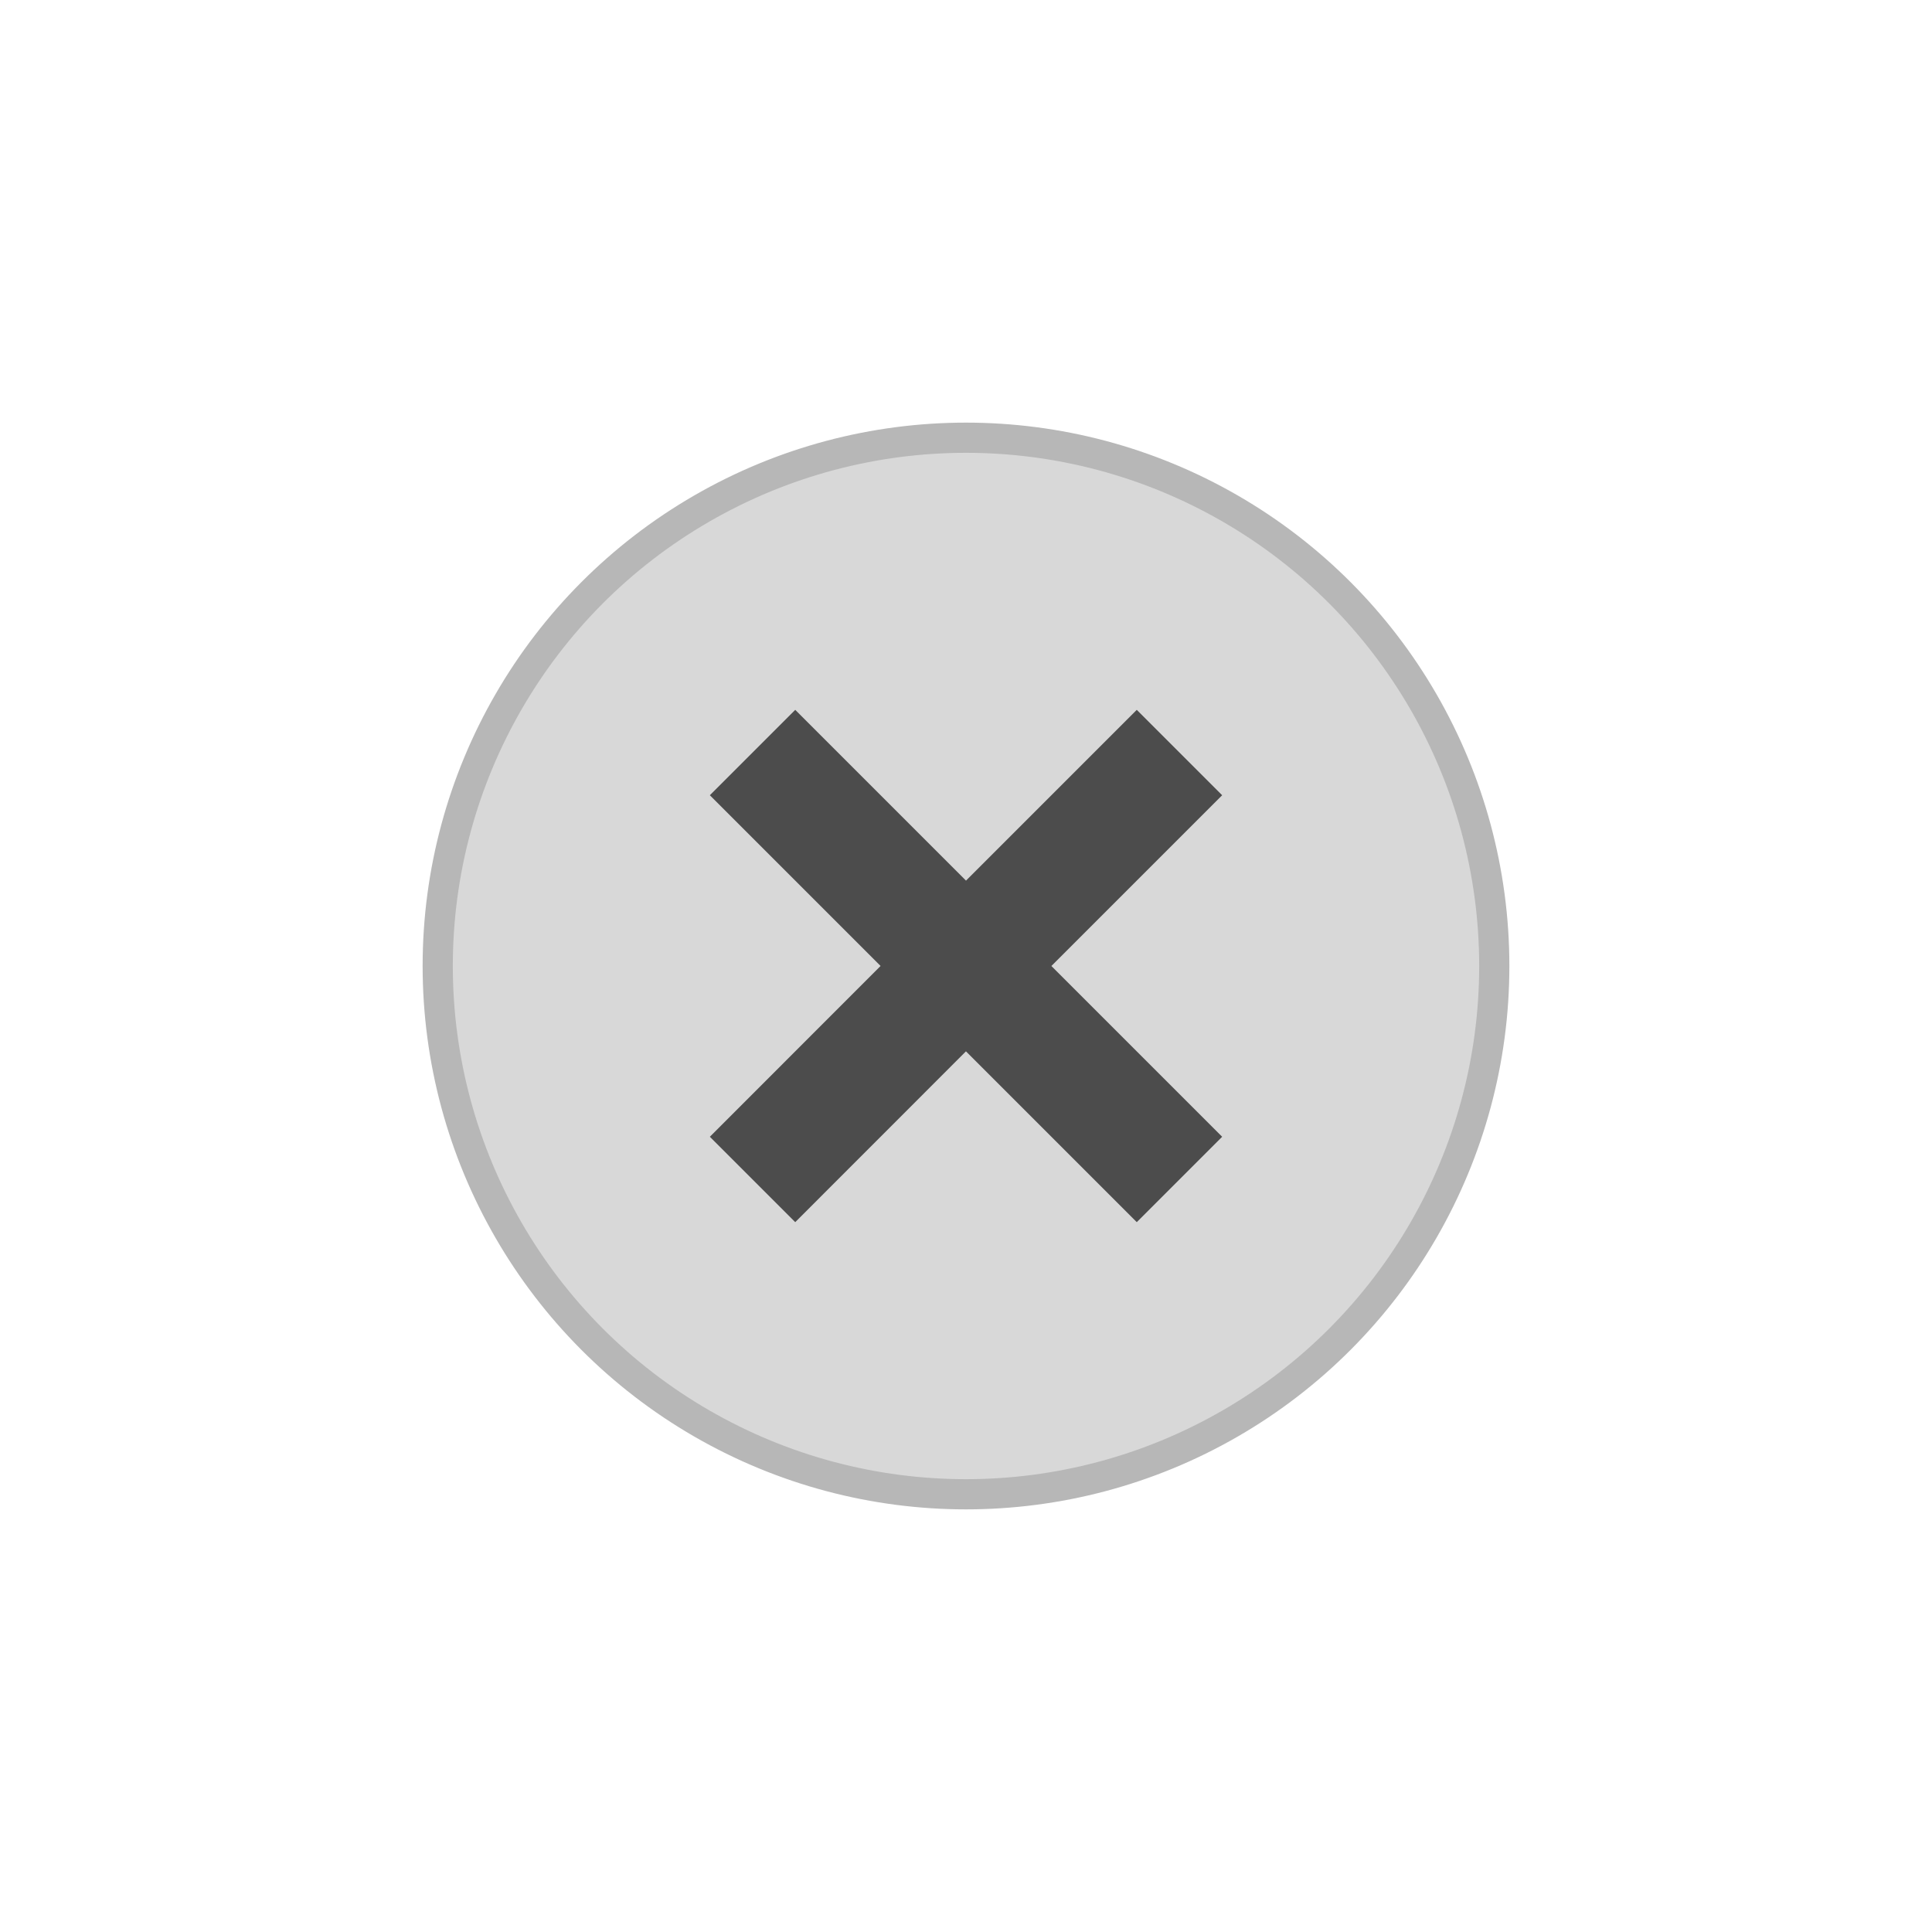 <?xml version="1.0" encoding="UTF-8"?>
<svg width="32px" height="32px" viewBox="0 0 32 32" version="1.1" xmlns="http://www.w3.org/2000/svg" xmlns:xlink="http://www.w3.org/1999/xlink">
    <title>Delete image</title>
    <g id="⌽-Создать-проект" stroke="none" stroke-width="1" fill="none" fill-rule="evenodd">
        <g id="Style-guide" transform="translate(-389, -1945)">
            <g id="Add-preview-Copy-3" transform="translate(270, 1927)">
                <g id="Delete-image" transform="translate(119, 18)">
                    <rect id="Rectangle" x="0" y="0" width="32" height="32"></rect>
                    <circle id="Oval" stroke="#B7B7B7" stroke-width="0.5" fill="#D8D8D8" cx="16" cy="16" r="8.75"></circle>
                    <polygon id="Path" fill="#4C4C4C" transform="translate(16, 16) rotate(-315) translate(-16, -16) " points="17 11 17 15 21 15 21 17 16.999 17 17 21 15 21 14.999 17 11 17 11 15 15 15 15 11"></polygon>
                </g>
            </g>
        </g>
    </g>
</svg>